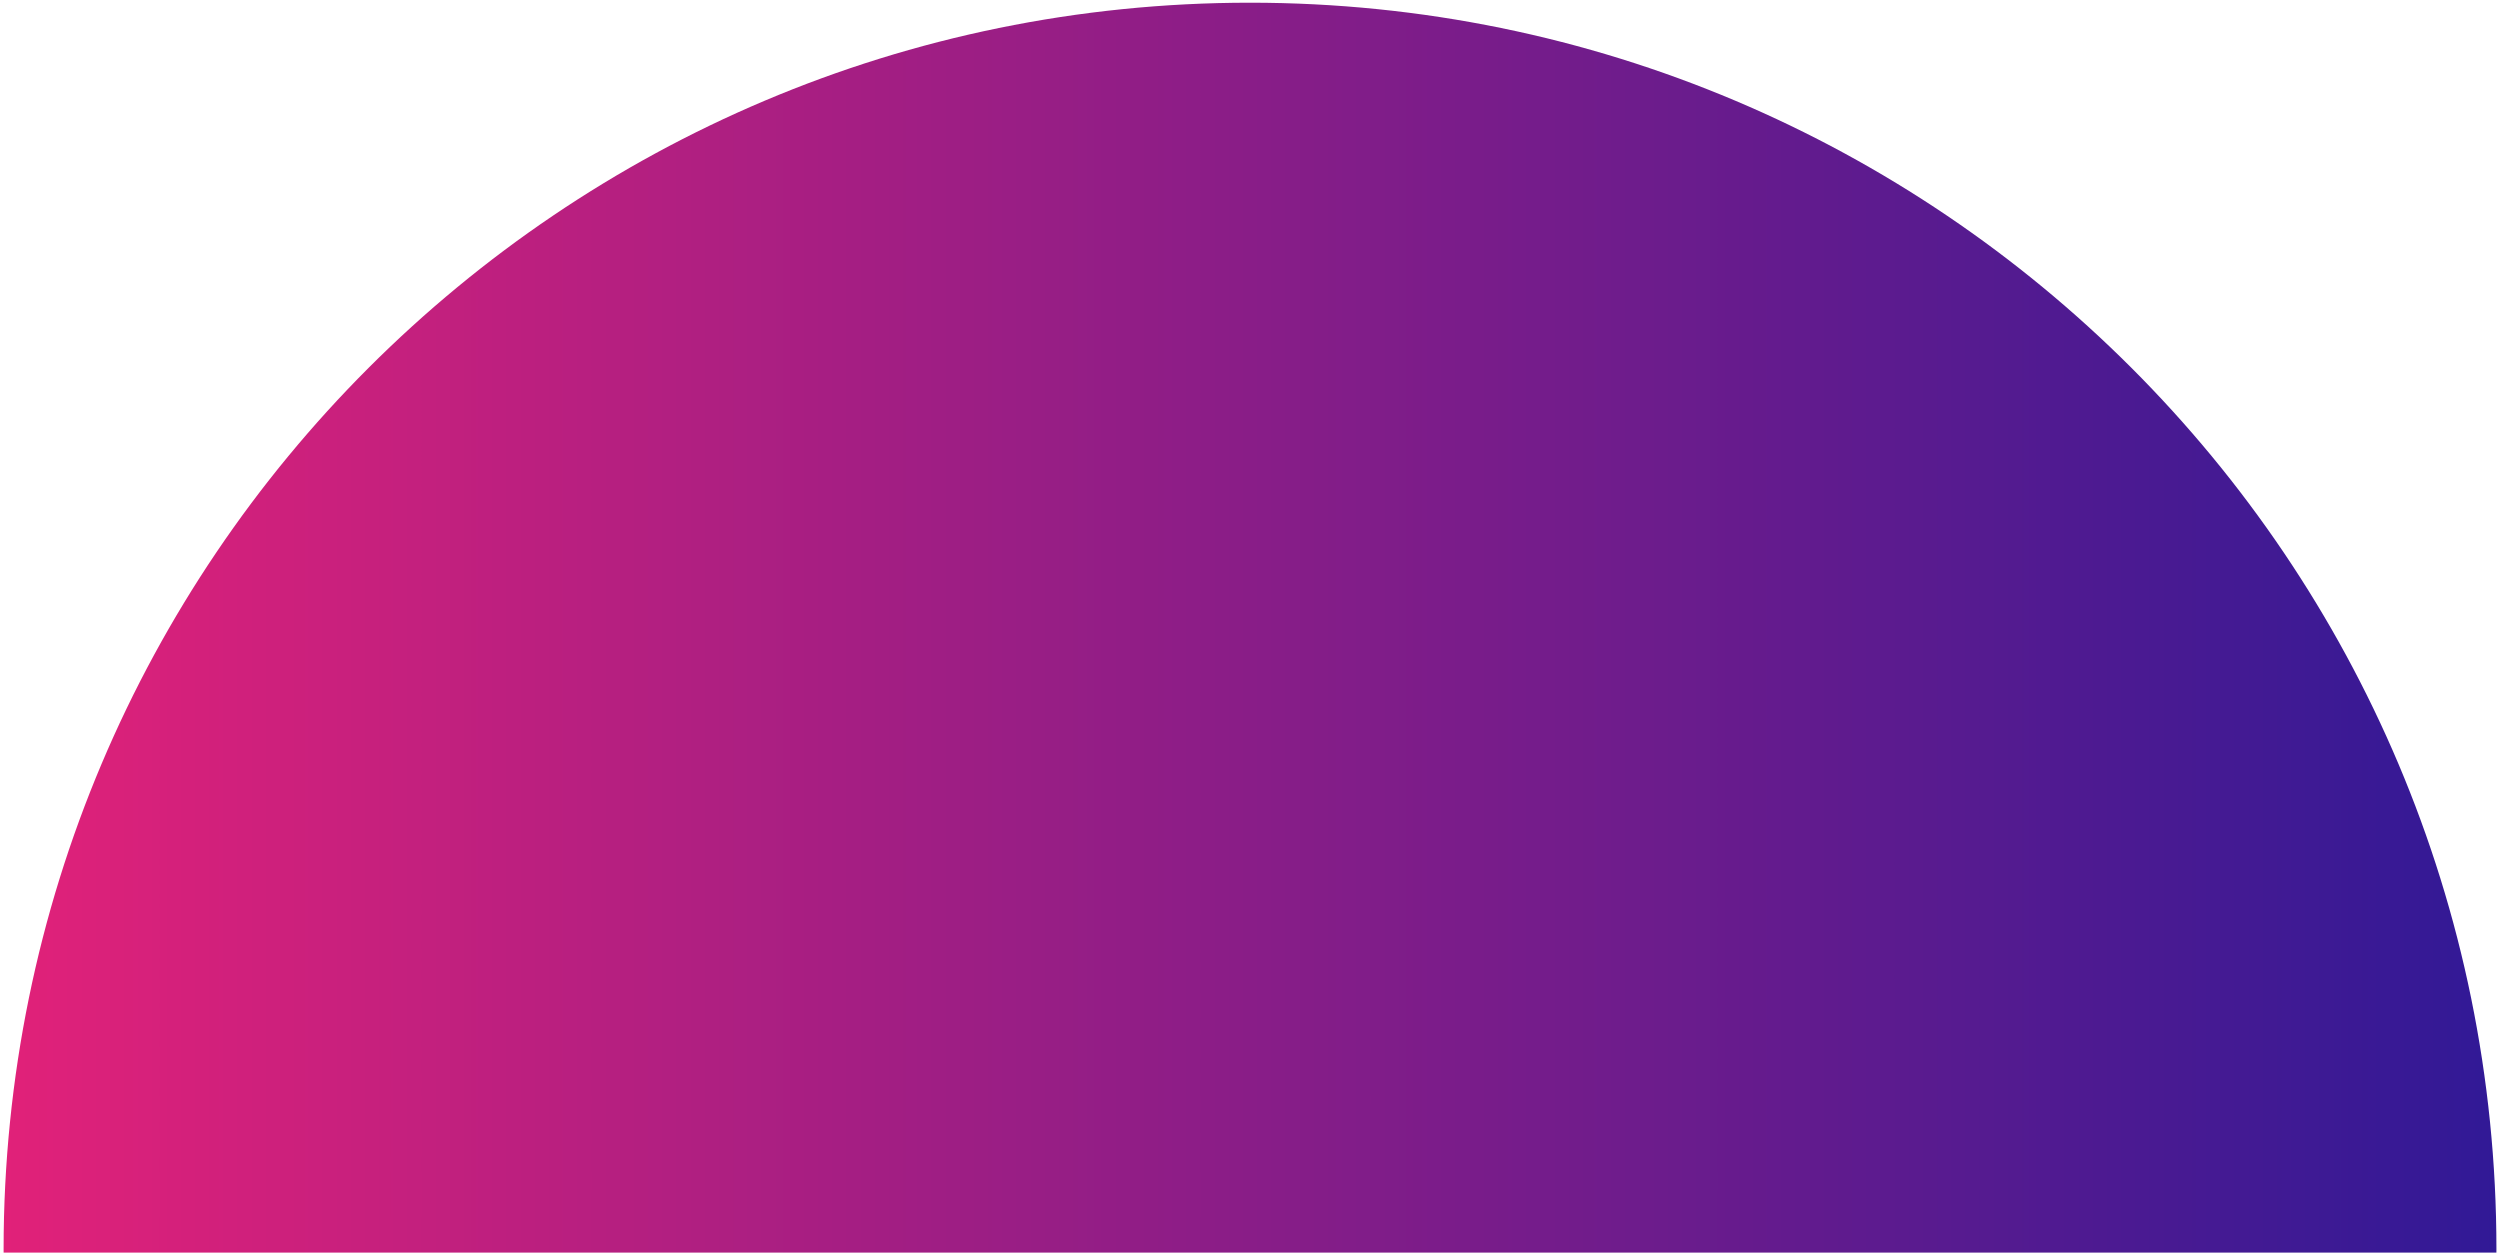 <svg width="483" height="242" viewBox="0 0 483 242" fill="none" xmlns="http://www.w3.org/2000/svg">
<path d="M241.502 482.134C374.496 482.134 482.309 374.322 482.309 241.328C482.309 108.334 374.496 0.522 241.502 0.522C108.509 0.522 0.696 108.334 0.696 241.328C0.696 374.322 108.509 482.134 241.502 482.134Z" fill="url(#paint0_linear_47_11)"/>
<defs>
<linearGradient id="paint0_linear_47_11" x1="0.697" y1="241.319" x2="482.319" y2="241.319" gradientUnits="userSpaceOnUse">
<stop stop-color="#E12179"/>
<stop offset="1" stop-color="#311996"/>
</linearGradient>
</defs>
</svg>
